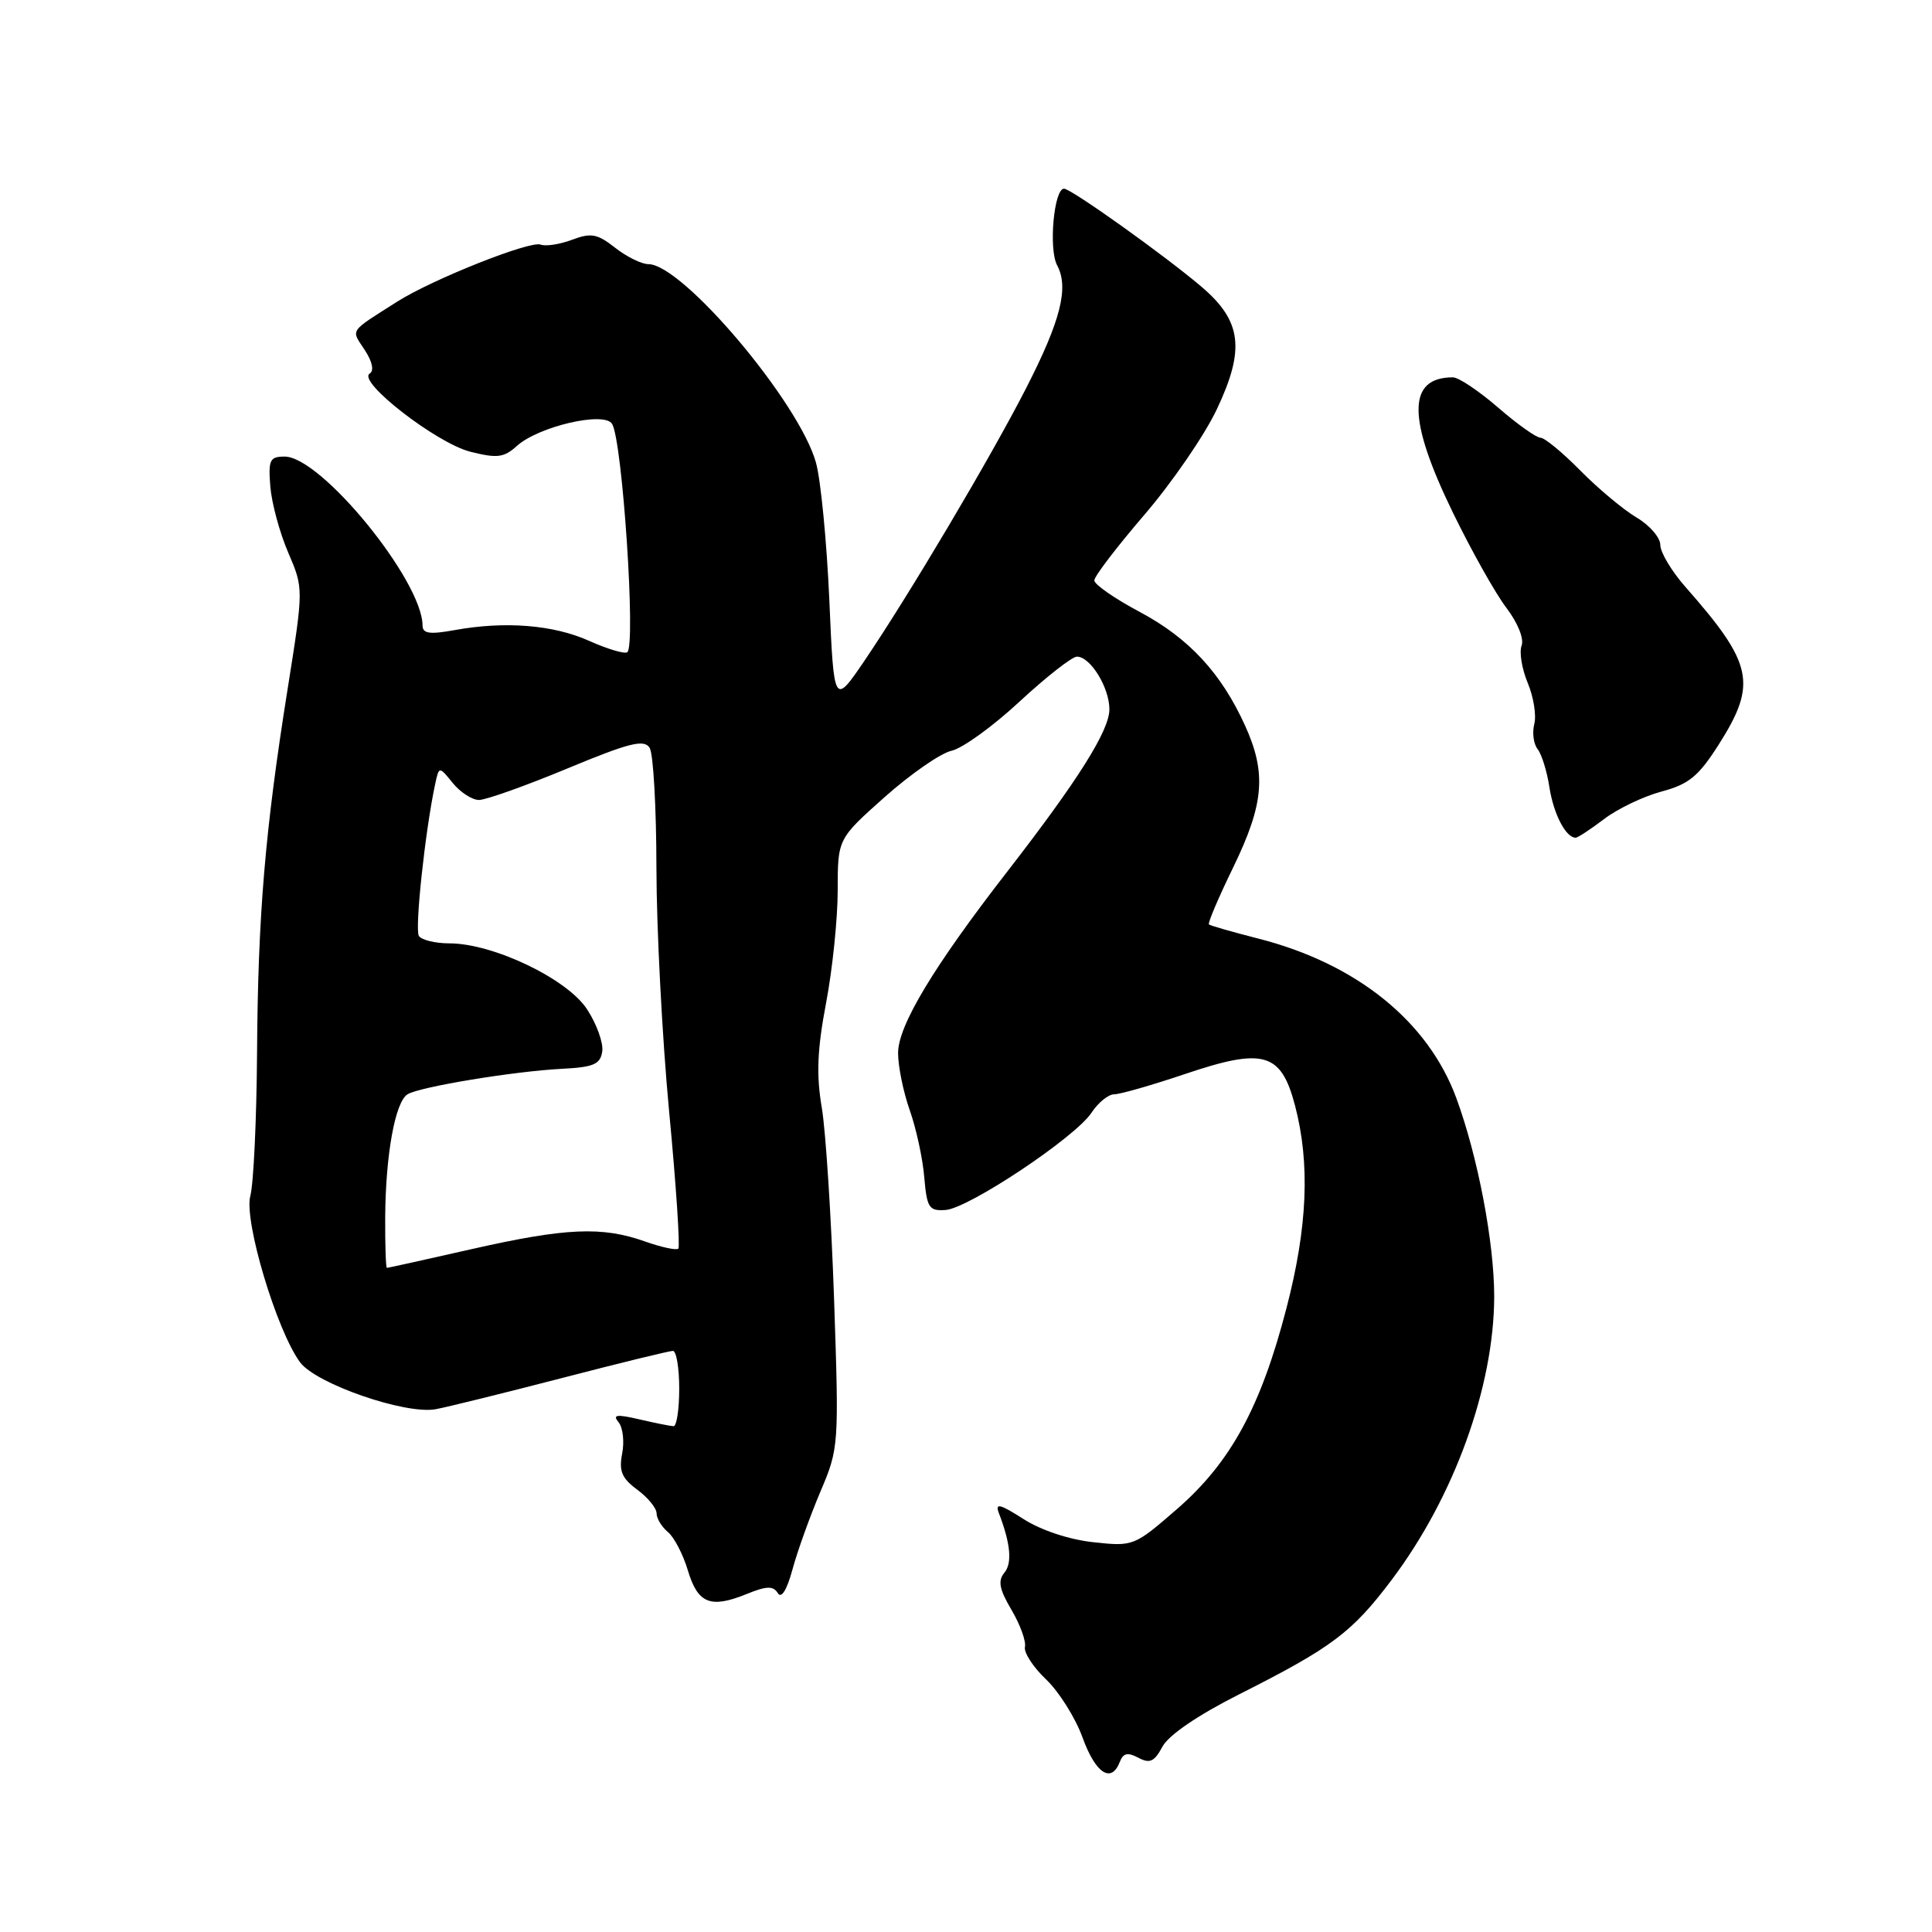 <?xml version="1.0" encoding="UTF-8" standalone="no"?>
<!DOCTYPE svg PUBLIC "-//W3C//DTD SVG 1.1//EN" "http://www.w3.org/Graphics/SVG/1.1/DTD/svg11.dtd" >
<svg xmlns="http://www.w3.org/2000/svg" xmlns:xlink="http://www.w3.org/1999/xlink" version="1.1" viewBox="0 0 256 256">
 <g >
 <path fill="currentColor"
d=" M 148.38 233.46 C 148.83 232.29 149.42 232.16 150.84 232.91 C 152.35 233.72 152.96 233.44 154.03 231.44 C 154.85 229.91 158.72 227.27 164.19 224.51 C 176.52 218.29 179.17 216.30 184.44 209.29 C 192.69 198.32 197.95 183.76 197.99 171.84 C 198.00 164.69 195.83 153.27 192.97 145.50 C 189.22 135.31 179.72 127.67 166.71 124.36 C 163.29 123.49 160.36 122.65 160.19 122.49 C 160.01 122.33 161.47 118.90 163.44 114.86 C 167.50 106.48 167.83 102.43 164.98 96.15 C 161.83 89.20 157.54 84.56 151.05 81.10 C 147.72 79.33 145.00 77.44 145.00 76.91 C 145.00 76.37 147.99 72.46 151.63 68.22 C 155.28 63.97 159.61 57.68 161.24 54.22 C 165.00 46.28 164.54 42.54 159.22 38.01 C 154.35 33.86 141.93 25.00 140.99 25.00 C 139.65 25.00 138.93 33.00 140.07 35.14 C 141.66 38.10 140.56 42.46 135.97 51.43 C 131.31 60.54 120.46 78.83 114.58 87.50 C 110.50 93.50 110.50 93.50 109.89 79.50 C 109.55 71.80 108.76 63.61 108.12 61.30 C 105.90 53.31 90.44 35.00 85.91 35.00 C 85.01 35.00 83.03 34.02 81.51 32.83 C 79.14 30.97 78.33 30.82 75.80 31.77 C 74.18 32.38 72.30 32.67 71.63 32.41 C 70.22 31.87 57.26 37.03 52.63 39.97 C 46.17 44.08 46.50 43.59 48.32 46.36 C 49.34 47.92 49.60 49.13 48.98 49.51 C 47.31 50.55 57.83 58.71 62.30 59.85 C 65.87 60.75 66.76 60.65 68.49 59.09 C 71.36 56.50 80.06 54.48 81.10 56.16 C 82.48 58.39 84.29 85.70 83.11 86.43 C 82.73 86.67 80.45 85.99 78.05 84.91 C 73.32 82.79 66.92 82.28 60.25 83.49 C 56.93 84.09 56.00 83.96 55.99 82.88 C 55.95 76.92 42.54 60.50 37.72 60.50 C 35.74 60.50 35.54 60.94 35.82 64.48 C 36.00 66.67 37.06 70.60 38.19 73.22 C 40.23 77.97 40.23 77.97 38.12 91.24 C 35.11 110.13 34.18 121.25 34.06 139.52 C 34.00 148.33 33.60 156.86 33.17 158.46 C 32.29 161.73 36.65 176.29 39.76 180.51 C 41.86 183.36 53.71 187.46 57.72 186.73 C 59.25 186.45 66.76 184.59 74.41 182.61 C 82.06 180.62 88.70 179.00 89.16 179.00 C 89.62 179.00 90.00 181.25 90.00 184.00 C 90.00 186.75 89.66 188.99 89.25 188.98 C 88.84 188.96 86.79 188.56 84.71 188.07 C 81.70 187.37 81.13 187.45 81.96 188.45 C 82.54 189.15 82.75 191.02 82.44 192.61 C 81.99 194.92 82.39 195.88 84.44 197.39 C 85.85 198.43 87.00 199.84 87.00 200.52 C 87.00 201.20 87.67 202.31 88.50 203.00 C 89.32 203.68 90.51 205.96 91.14 208.07 C 92.46 212.48 94.13 213.16 98.90 211.23 C 101.57 210.14 102.45 210.11 103.06 211.09 C 103.54 211.87 104.27 210.69 105.02 207.91 C 105.68 205.49 107.34 200.88 108.70 197.67 C 111.15 191.91 111.18 191.60 110.52 172.17 C 110.15 161.35 109.42 149.92 108.89 146.76 C 108.15 142.42 108.29 139.06 109.46 132.90 C 110.31 128.44 111.00 121.71 111.00 117.97 C 111.00 111.16 111.00 111.16 117.23 105.61 C 120.66 102.56 124.64 99.80 126.08 99.48 C 127.52 99.17 131.58 96.23 135.10 92.96 C 138.62 89.70 142.04 87.02 142.69 87.01 C 144.47 86.99 147.00 91.09 147.00 93.99 C 147.00 96.80 142.85 103.39 133.46 115.50 C 123.70 128.08 119.00 135.90 119.00 139.53 C 119.00 141.30 119.70 144.72 120.55 147.12 C 121.40 149.53 122.27 153.53 122.47 156.00 C 122.82 160.05 123.10 160.48 125.29 160.33 C 128.35 160.12 142.50 150.69 144.63 147.44 C 145.51 146.10 146.87 145.00 147.64 145.00 C 148.42 145.00 152.64 143.79 157.03 142.31 C 167.45 138.79 169.75 139.45 171.60 146.50 C 173.61 154.18 173.26 162.59 170.46 173.35 C 167.06 186.45 163.07 193.77 155.98 199.94 C 150.29 204.88 150.18 204.93 144.87 204.35 C 141.67 204.01 137.92 202.76 135.60 201.27 C 132.49 199.28 131.83 199.12 132.35 200.48 C 133.91 204.54 134.15 207.12 133.08 208.40 C 132.20 209.46 132.42 210.60 134.03 213.32 C 135.18 215.27 135.98 217.48 135.81 218.22 C 135.64 218.97 136.90 220.91 138.62 222.54 C 140.33 224.17 142.51 227.64 143.45 230.25 C 145.17 235.00 147.26 236.36 148.38 233.46 Z  M 212.56 108.52 C 214.35 107.16 217.77 105.52 220.17 104.88 C 223.80 103.91 225.07 102.86 227.77 98.61 C 232.86 90.58 232.30 87.95 223.31 77.75 C 221.49 75.68 220.00 73.19 220.00 72.21 C 220.00 71.23 218.58 69.59 216.85 68.57 C 215.12 67.55 211.77 64.75 209.41 62.36 C 207.05 59.96 204.67 58.00 204.12 58.00 C 203.57 58.00 201.04 56.20 198.50 54.00 C 195.96 51.80 193.27 50.00 192.52 50.00 C 186.45 50.00 186.45 55.45 192.50 67.89 C 194.97 72.97 198.17 78.67 199.61 80.55 C 201.11 82.52 201.97 84.65 201.62 85.55 C 201.29 86.41 201.66 88.63 202.43 90.49 C 203.21 92.35 203.60 94.81 203.30 95.94 C 203.01 97.08 203.20 98.57 203.74 99.26 C 204.28 99.94 204.99 102.23 205.31 104.34 C 205.86 107.87 207.48 111.00 208.78 111.00 C 209.07 111.00 210.77 109.88 212.56 108.52 Z  M 51.04 161.25 C 51.10 152.98 52.36 146.01 54.00 145.00 C 55.60 144.01 68.15 141.94 74.50 141.62 C 78.66 141.41 79.55 141.02 79.80 139.33 C 79.97 138.21 79.07 135.70 77.80 133.75 C 75.18 129.71 65.35 125.00 59.54 125.00 C 57.66 125.00 55.84 124.55 55.50 124.01 C 54.95 123.11 56.32 110.21 57.64 104.00 C 58.17 101.50 58.17 101.50 59.99 103.75 C 61.00 104.99 62.56 106.00 63.47 106.00 C 64.38 106.00 69.64 104.13 75.15 101.84 C 83.41 98.41 85.34 97.93 86.08 99.09 C 86.57 99.86 86.97 107.03 86.98 115.00 C 86.99 122.97 87.74 137.49 88.66 147.25 C 89.59 157.01 90.13 165.20 89.88 165.45 C 89.63 165.70 87.64 165.27 85.46 164.50 C 79.78 162.48 74.96 162.69 62.52 165.51 C 56.48 166.88 51.42 168.00 51.27 168.00 C 51.12 168.00 51.02 164.96 51.04 161.25 Z "/>
</g>
</svg>